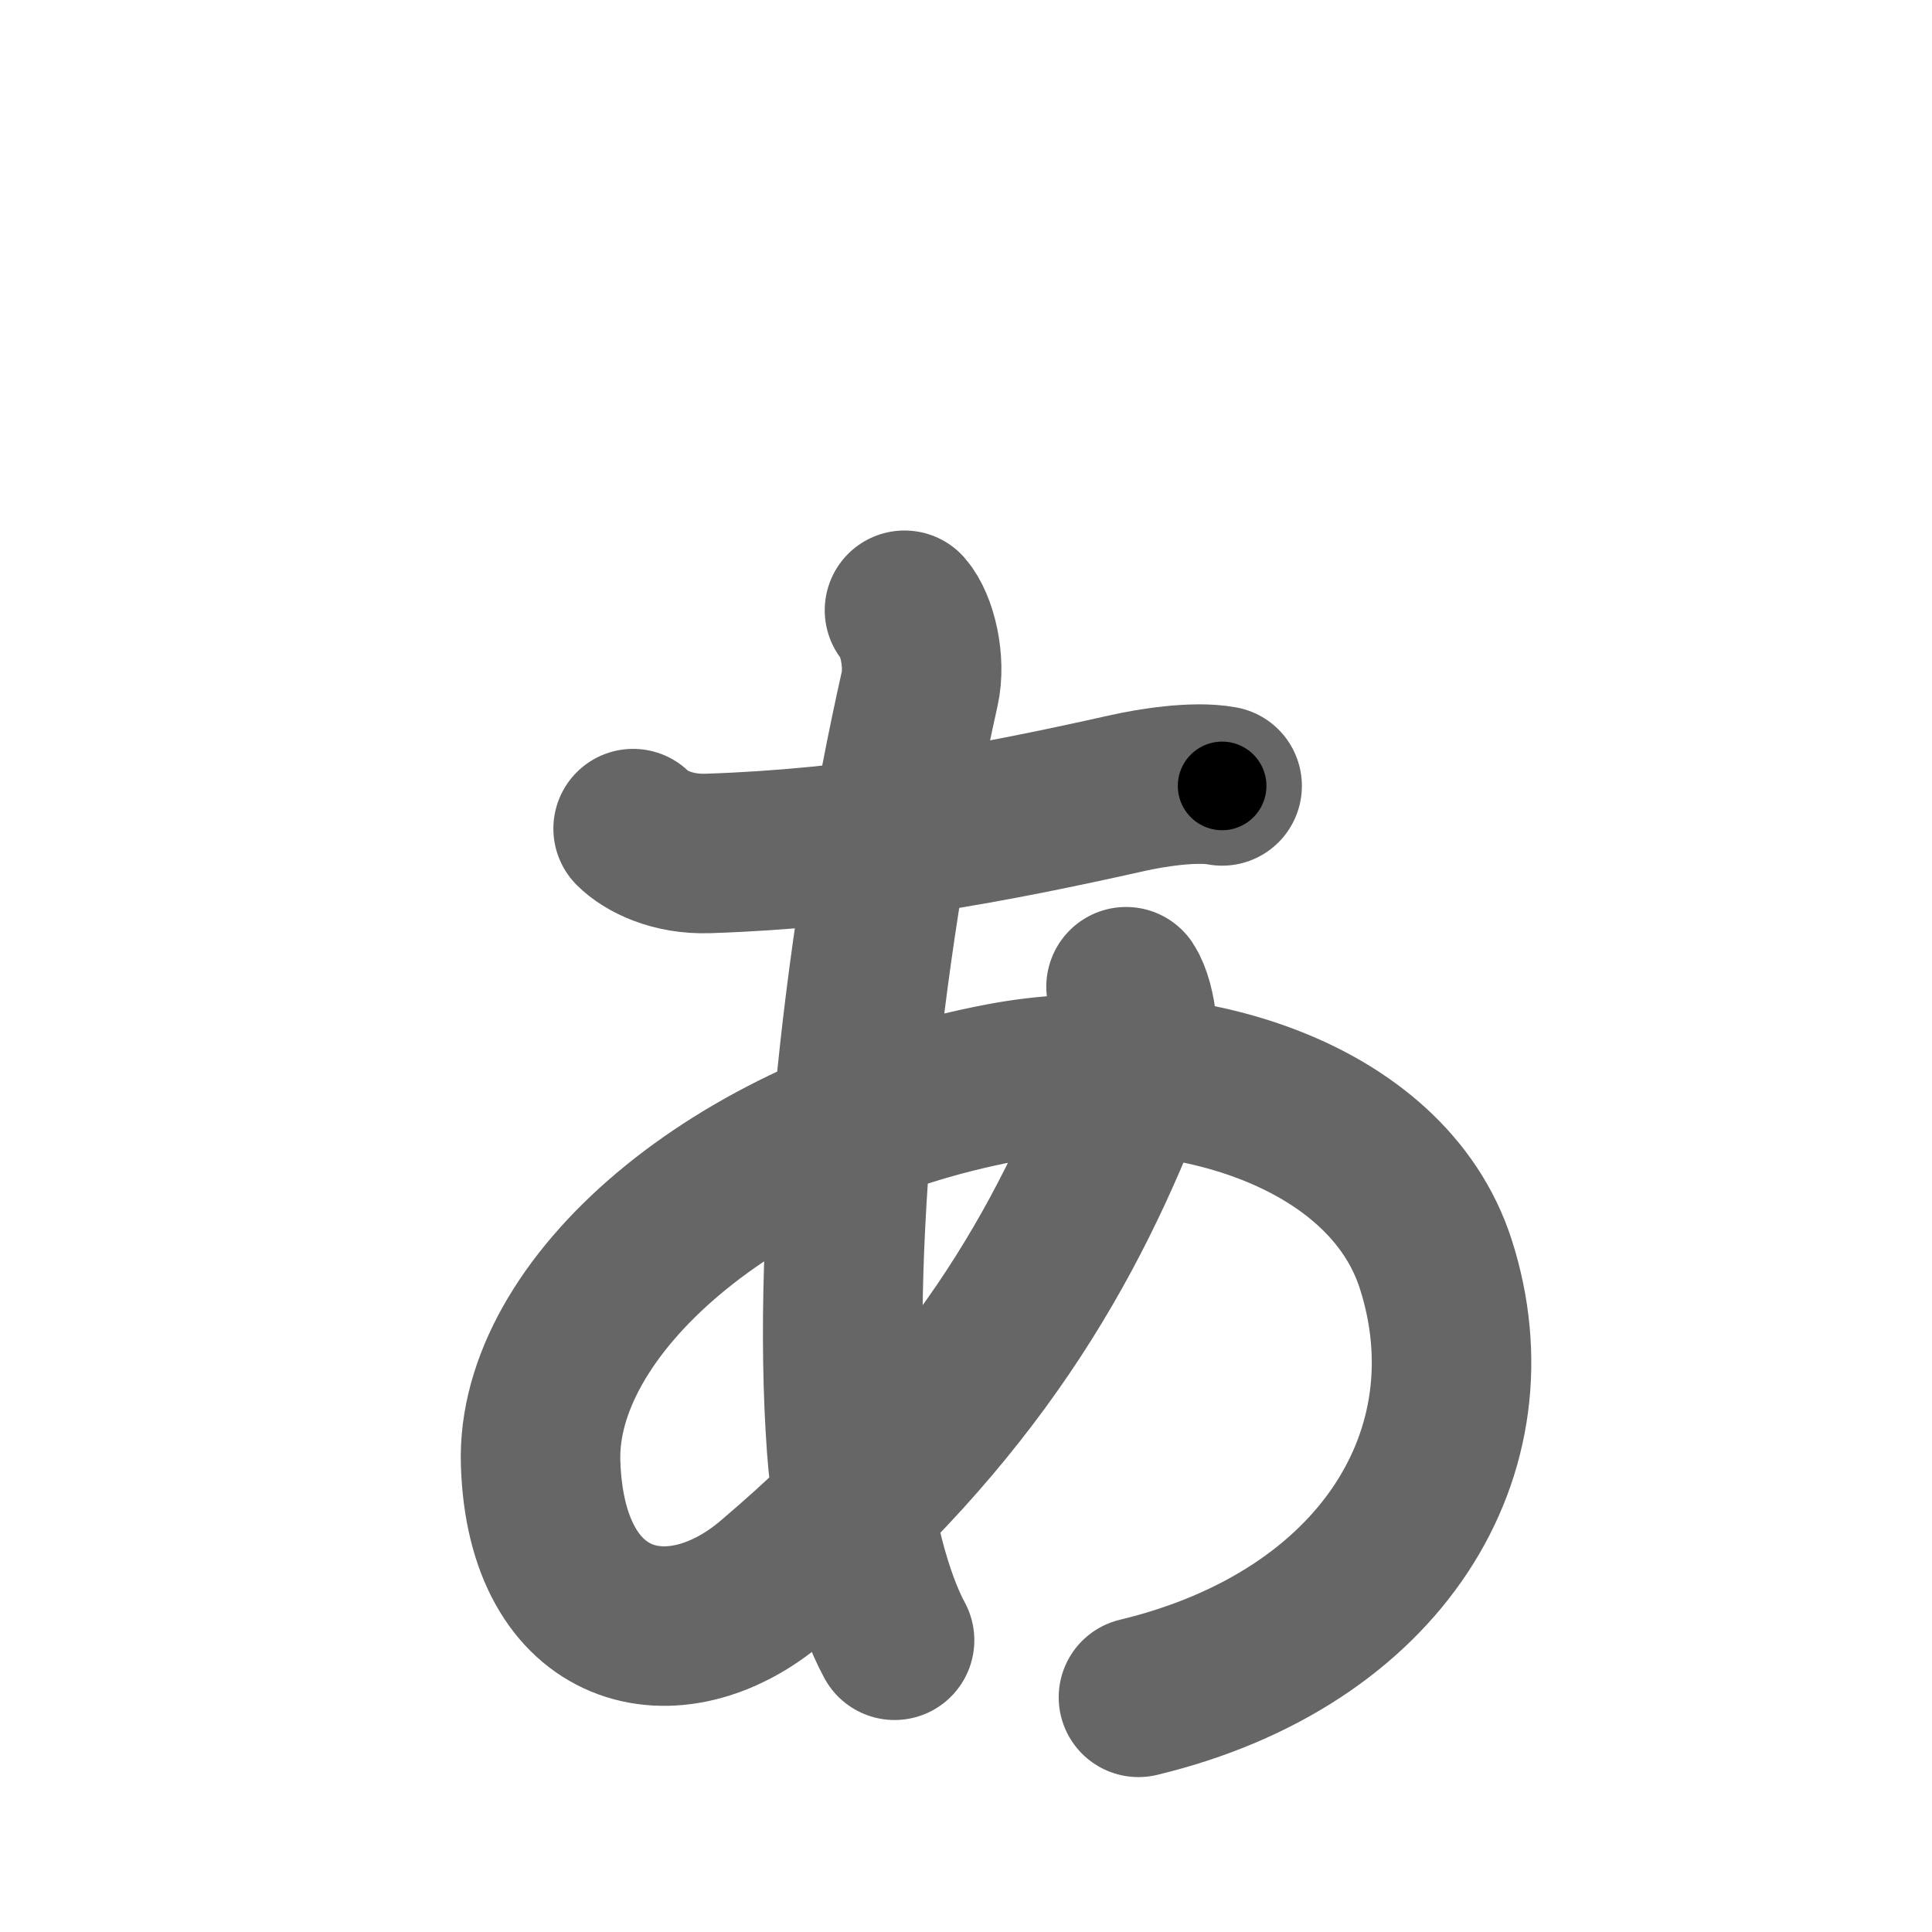 <svg xmlns="http://www.w3.org/2000/svg" width="109" height="109" viewBox="0 0 109 109" id="3041"><g fill="none" stroke="#666" stroke-width="9" stroke-linecap="round" stroke-linejoin="round"><g><path d="M35.72,46.75c0.7,0.7,2.21,1.47,4.22,1.4c8.56-0.28,16.06-1.7,23.69-3.41c1.21-0.27,3.72-0.7,5.32-0.4" /><path d="M51.03,34.43c0.7,0.8,1.21,2.87,0.85,4.46c-3.01,13.43-5.02,30.31-4.12,42.73c0.33,4.57,1.51,8.72,2.71,10.92" /><path d="M63.53,55.67c0.6,0.9,0.93,3.52,0.4,4.91c-3.71,9.82-9.04,19.04-20.38,28.66c-5.51,4.67-12.75,3-13.05-6.71c-0.27-8.72,10.74-18.54,26-21.44c9.97-1.9,21.75,1.67,24.5,10.22c3.39,10.53-3.01,21.14-16.77,24.45" /></g></g><g fill="none" stroke="#000" stroke-width="5" stroke-linecap="round" stroke-linejoin="round"><g><path d="M35.72,46.75c0.7,0.7,2.21,1.47,4.22,1.4c8.56-0.28,16.06-1.7,23.69-3.41c1.21-0.27,3.72-0.7,5.32-0.4" stroke-dasharray="33.898" stroke-dashoffset="33.898"><animate attributeName="stroke-dashoffset" values="33.898;33.898;0" dur="0.339s" fill="freeze" begin="0s;3041.click" /></path><path d="M51.03,34.43c0.7,0.8,1.21,2.87,0.85,4.46c-3.01,13.43-5.02,30.31-4.12,42.73c0.33,4.57,1.51,8.72,2.71,10.92" stroke-dasharray="59.05" stroke-dashoffset="59.05"><animate attributeName="stroke-dashoffset" values="59.05" fill="freeze" begin="3041.click" /><animate attributeName="stroke-dashoffset" values="59.05;59.05;0" keyTimes="0;0.365;1" dur="0.93s" fill="freeze" begin="0s;3041.click" /></path><path d="M63.53,55.67c0.6,0.9,0.93,3.52,0.4,4.91c-3.71,9.82-9.04,19.04-20.38,28.66c-5.51,4.67-12.75,3-13.05-6.71c-0.27-8.72,10.74-18.54,26-21.44c9.97-1.9,21.75,1.67,24.5,10.22c3.39,10.53-3.01,21.14-16.77,24.45" stroke-dasharray="158.796" stroke-dashoffset="158.796"><animate attributeName="stroke-dashoffset" values="158.796" fill="freeze" begin="3041.click" /><animate attributeName="stroke-dashoffset" values="158.796;158.796;0" keyTimes="0;0.438;1" dur="2.124s" fill="freeze" begin="0s;3041.click" /></path></g></g></svg>